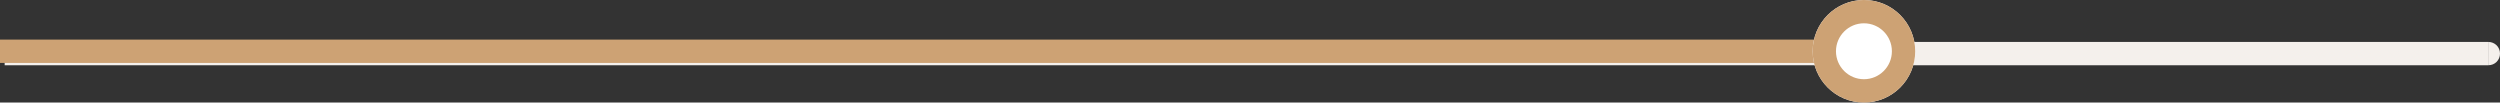 <svg width="536.5" height="22" viewBox="0 0 536.5 22" fill="none" xmlns="http://www.w3.org/2000/svg" xmlns:xlink="http://www.w3.org/1999/xlink">
	<rect x="0" y="0" width="536.5" height="22" fill="#333333" stroke="none"/>
	<desc>
			Created with Pixso.
	</desc>
	<defs/>
	<path id="Line" d="M1 9L534 9L534 14L1 14L1 9ZM533.98 9.02L534 9C535.4 9 536.5 10.1 536.5 11.5C536.5 12.9 535.4 14 534 14L533.98 13.98L533.98 9.02Z" fill="#F4F0EC" fill-opacity="1" fill-rule="evenodd"/>
	<path id="Line" d="M0 8.5L392 8.5L392 13.5L0 13.5L0 8.5ZM391.98 8.52L392 8.5C393.4 8.5 394.5 9.6 394.5 11C394.5 12.4 393.4 13.5 392 13.5L391.98 13.48L391.98 8.52Z" fill="#CDA274" fill-opacity="1" fill-rule="evenodd"/>
	<circle id="Ellipse" cx="400" cy="11" r="11" fill="#FFFFFF" fill-opacity="1"/>
	<circle id="Ellipse" cx="400" cy="11" r="8.5" stroke="#CDA274" stroke-opacity="1" stroke-width="5"/>
</svg>
